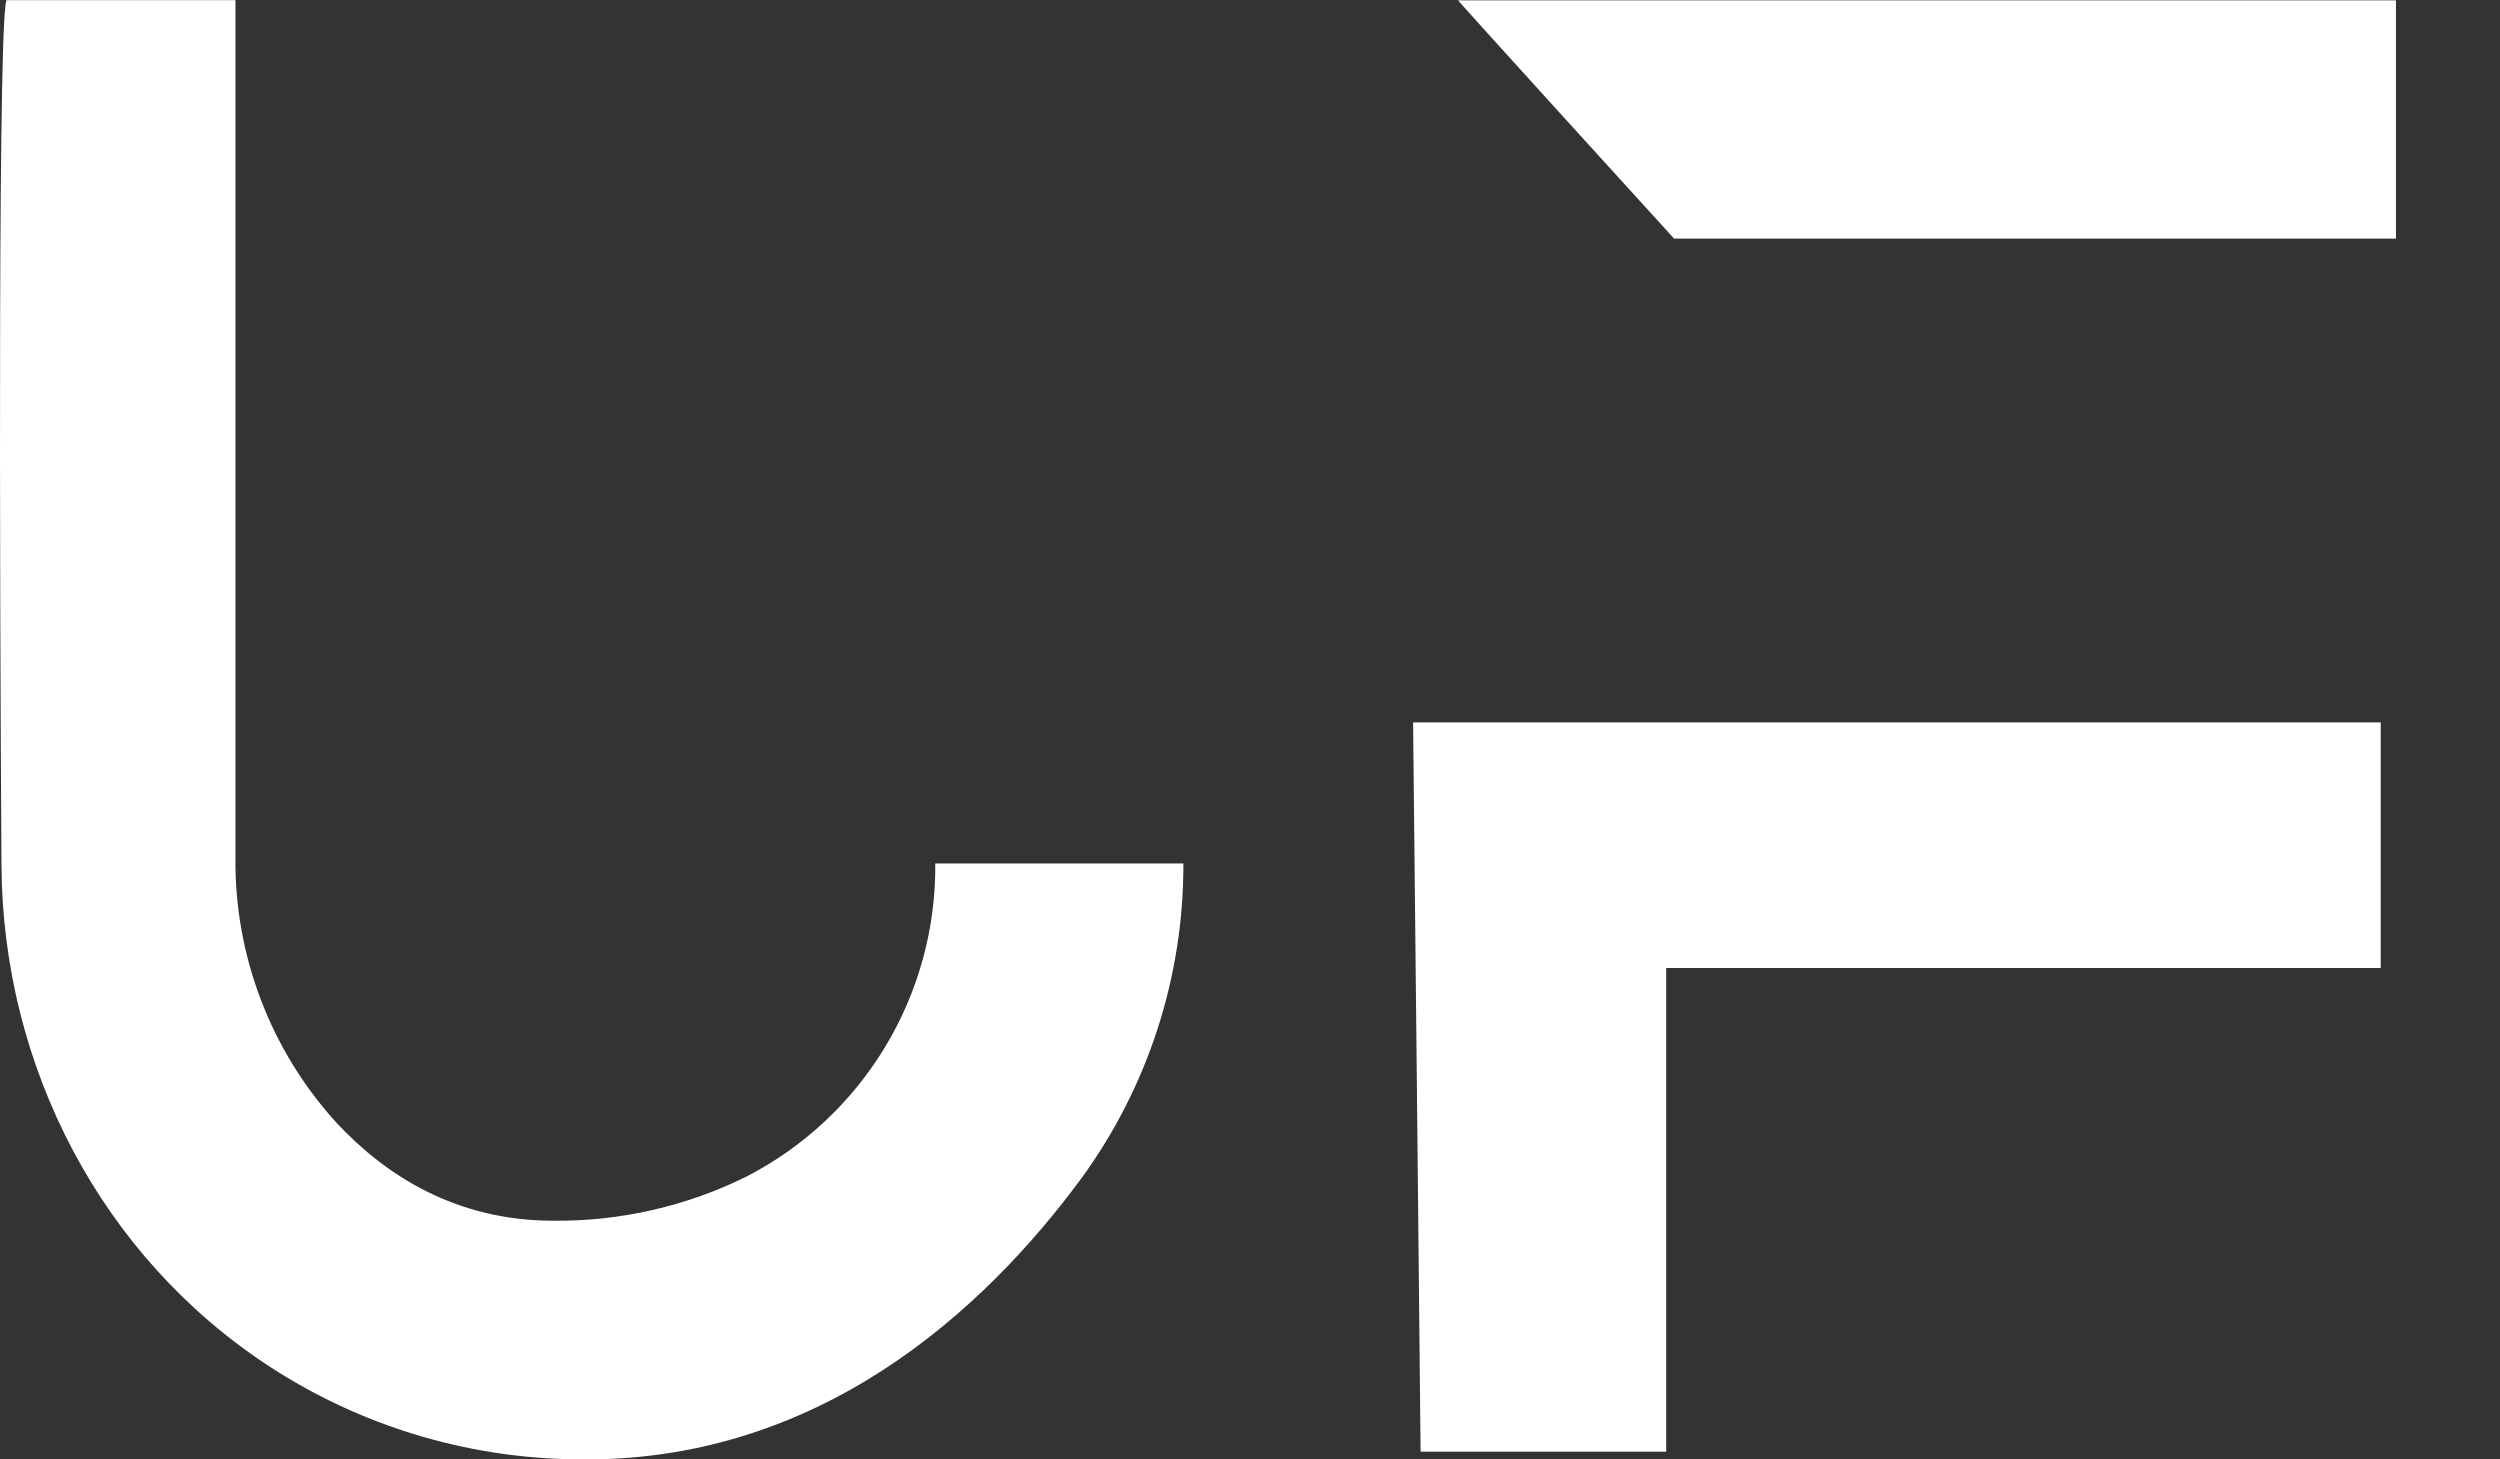 <svg width="764" height="446" viewBox="0 0 764 446" fill="none" xmlns="http://www.w3.org/2000/svg">
<rect x="0" y="0" width="764" height="446" fill="#333333" stroke="none"/>
<path fill-rule="evenodd" clip-rule="evenodd" d="M732.206 0.11H445.636C442.214 -3.279 511.588 72.907 511.588 72.907H732.206V0.11ZM509.19 443.636H434.134C434.134 439.084 431.841 220.76 431.841 220.76H727.548V295.816H509.19V443.636Z" fill="white"/>
<path d="M2.177 0.033H71.951V262.149C71.659 291.992 82.633 320.848 102.684 342.954C117.868 359.301 139.431 373.056 169.135 373.056C189.605 373.25 209.832 368.617 228.177 359.533C245.697 350.487 260.363 336.754 270.541 319.866C280.719 302.977 286.009 283.594 285.823 263.877H361.643C361.752 298.505 350.798 332.263 330.378 360.231C300.94 400.101 250.072 447.714 175.116 445.953C142.272 445.447 110.236 435.693 82.682 417.811C30.983 384.253 0.748 325.909 0.449 264.242C-0.116 174.002 -0.647 -2.791 2.177 0.033Z" fill="white"/>
</svg>

